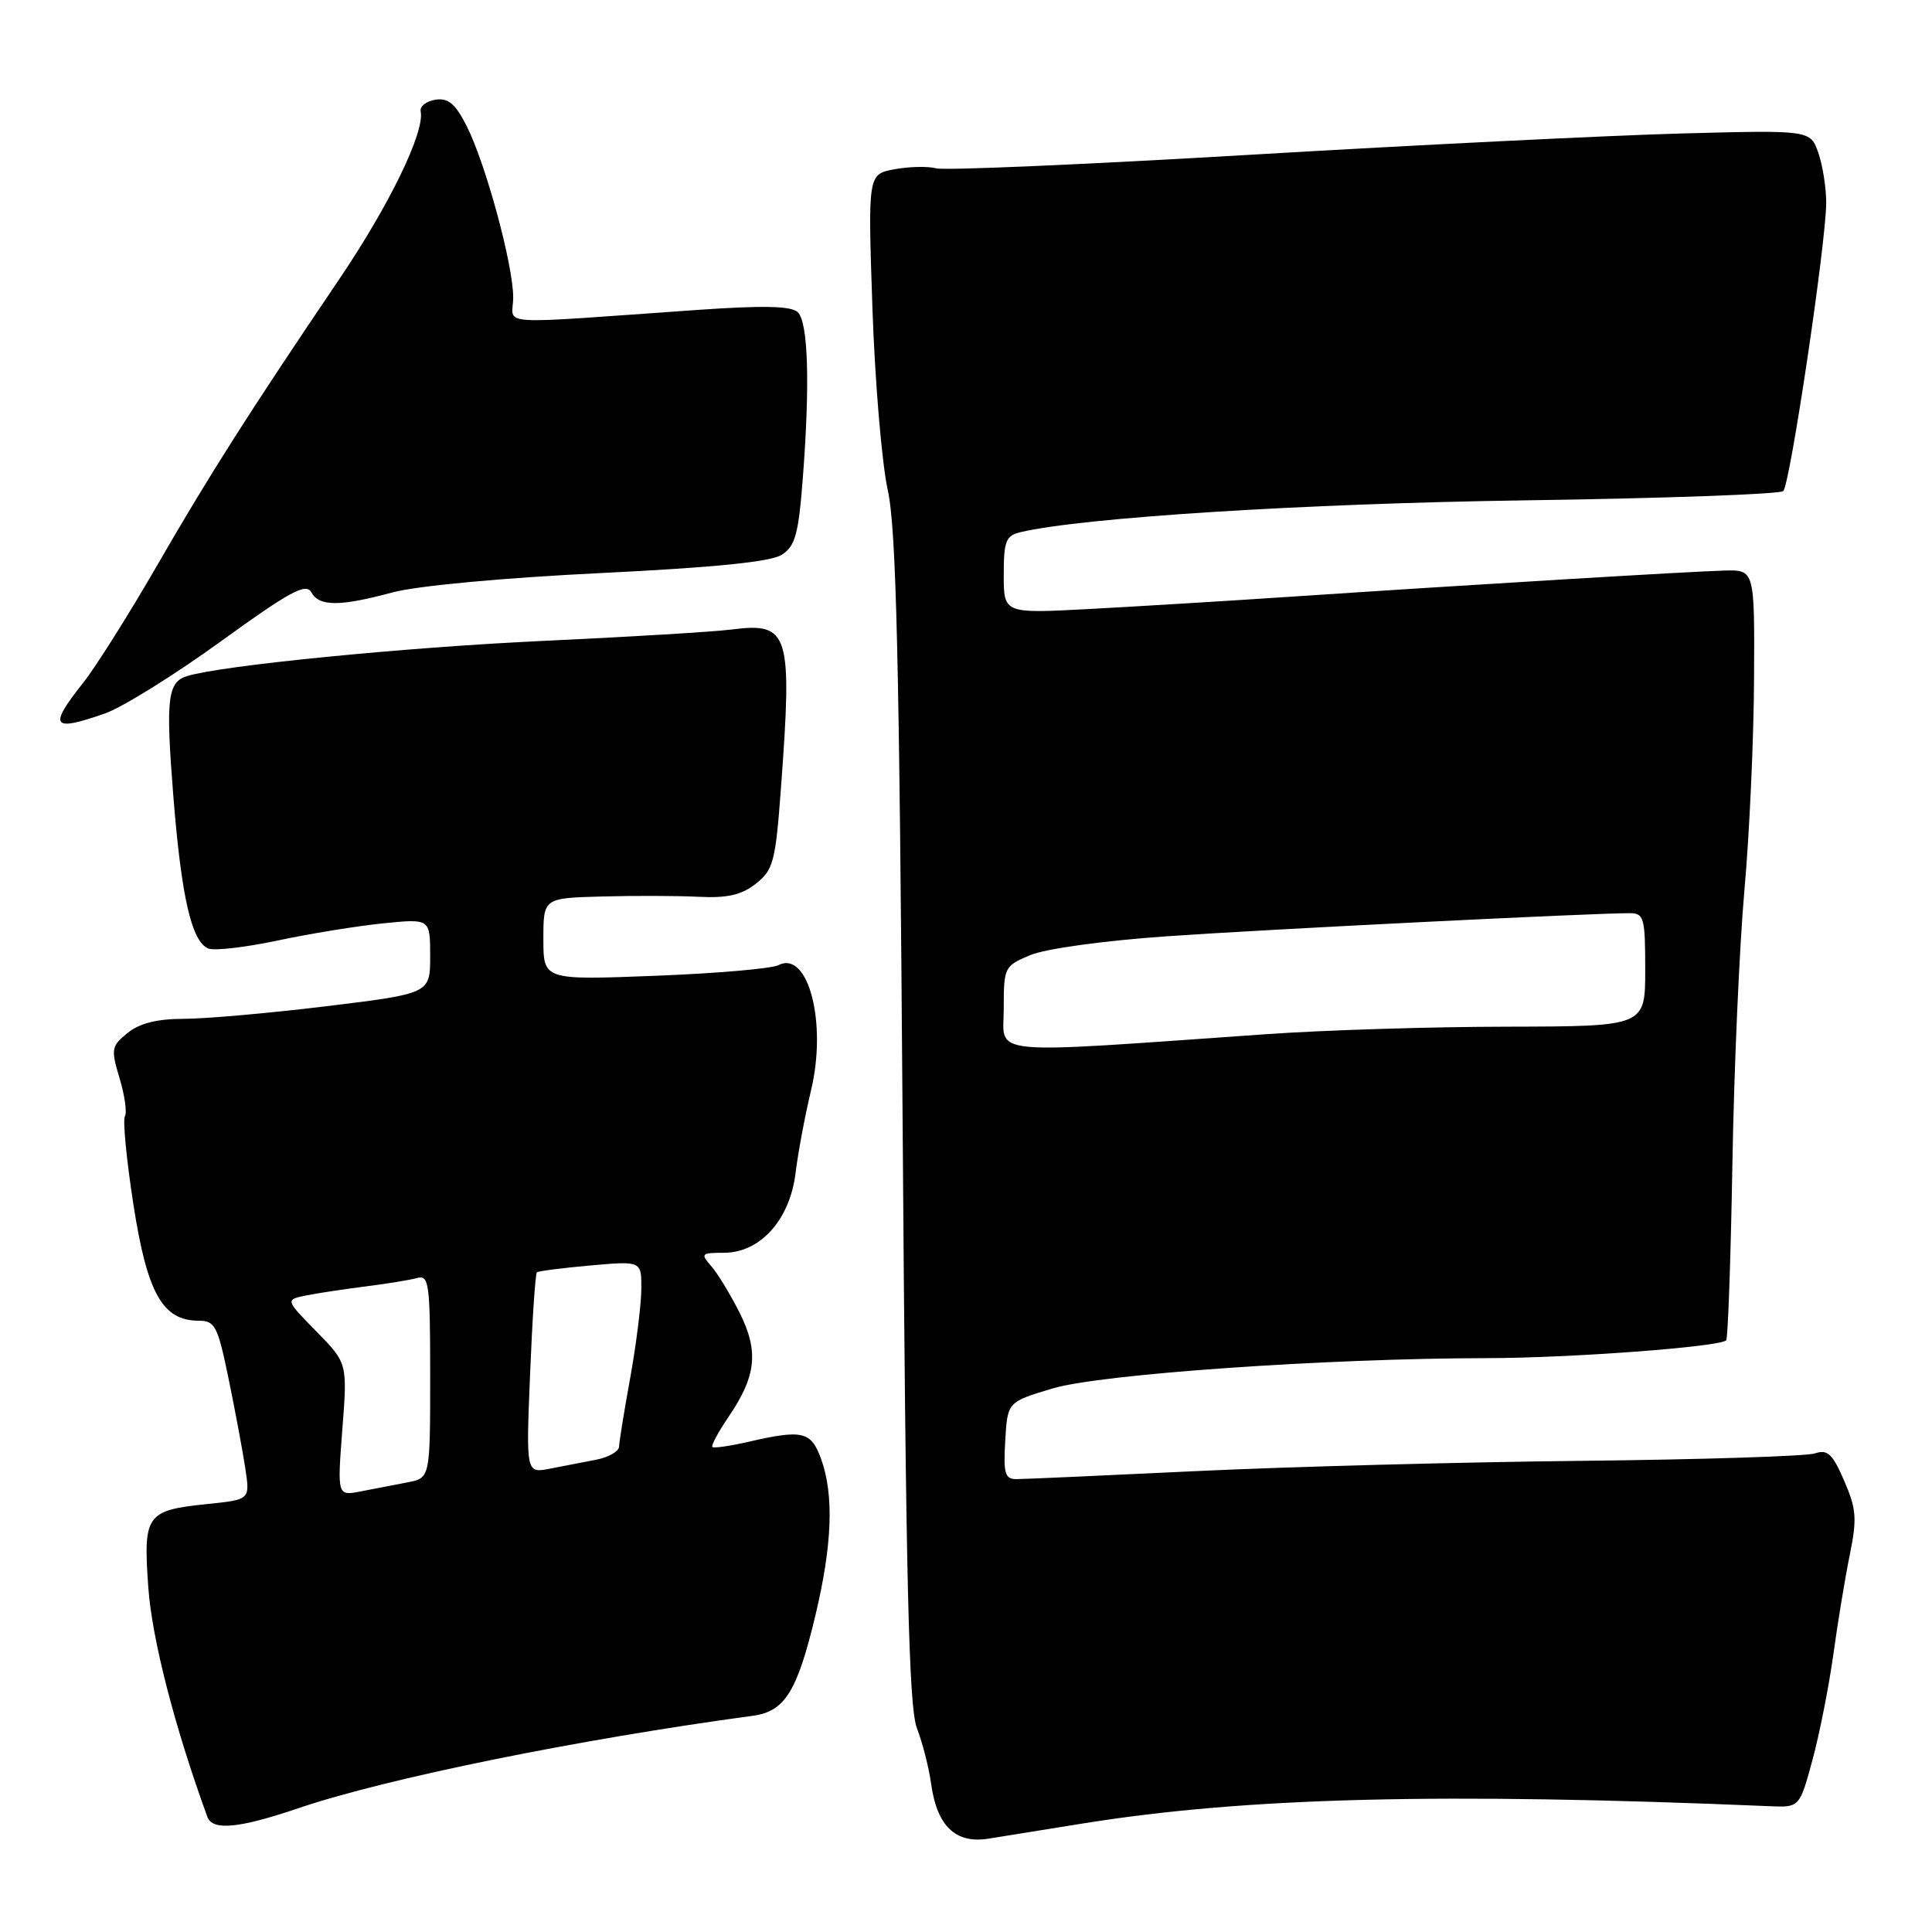 <?xml version="1.0" encoding="UTF-8" standalone="no"?>
<!DOCTYPE svg PUBLIC "-//W3C//DTD SVG 1.1//EN" "http://www.w3.org/Graphics/SVG/1.1/DTD/svg11.dtd" >
<svg xmlns="http://www.w3.org/2000/svg" xmlns:xlink="http://www.w3.org/1999/xlink" version="1.1" viewBox="0 0 256 256">
 <g >
 <path fill="currentColor"
d=" M 143.61 241.60 C 165.18 238.15 191.11 237.50 234.48 239.33 C 238.45 239.50 238.45 239.50 240.16 233.21 C 241.10 229.75 242.34 223.45 242.93 219.21 C 243.51 214.97 244.49 209.03 245.11 206.00 C 246.08 201.23 245.98 199.93 244.36 196.20 C 242.82 192.64 242.16 192.02 240.50 192.58 C 239.40 192.96 225.45 193.40 209.50 193.57 C 193.55 193.74 170.60 194.35 158.50 194.93 C 146.40 195.51 135.69 195.99 134.70 195.99 C 133.16 196.00 132.94 195.26 133.20 190.88 C 133.50 185.76 133.50 185.76 139.50 183.97 C 145.90 182.07 175.72 179.99 197.00 179.96 C 208.05 179.95 227.86 178.47 228.73 177.60 C 228.96 177.37 229.33 166.90 229.55 154.34 C 229.76 141.78 230.48 125.42 231.14 118.00 C 231.81 110.58 232.38 97.97 232.42 90.00 C 232.50 75.50 232.50 75.50 228.50 75.60 C 224.05 75.72 194.78 77.48 171.00 79.07 C 162.47 79.64 150.44 80.37 144.25 80.70 C 133.00 81.30 133.00 81.30 133.00 76.17 C 133.00 71.67 133.28 70.97 135.25 70.51 C 143.49 68.57 172.78 66.72 202.00 66.30 C 220.43 66.04 235.85 65.48 236.29 65.07 C 237.19 64.21 241.95 32.31 241.98 26.90 C 241.99 24.92 241.52 21.93 240.94 20.26 C 239.88 17.23 239.88 17.23 222.69 17.69 C 213.24 17.95 187.64 19.21 165.81 20.50 C 143.98 21.79 125.20 22.60 124.07 22.31 C 122.95 22.01 120.44 22.07 118.51 22.43 C 115.00 23.09 115.00 23.09 115.60 40.80 C 115.93 50.53 116.85 61.39 117.63 64.92 C 118.76 70.03 119.16 87.05 119.60 148.42 C 120.03 209.78 120.42 226.21 121.50 229.00 C 122.24 230.93 123.09 234.24 123.38 236.37 C 124.15 241.97 126.63 244.34 130.99 243.63 C 132.92 243.32 138.60 242.41 143.61 241.60 Z  M 39.59 239.58 C 51.20 235.64 76.59 230.48 99.76 227.35 C 104.00 226.77 105.63 224.15 108.05 214.03 C 110.28 204.68 110.52 198.09 108.80 193.32 C 107.47 189.65 106.35 189.39 99.12 191.06 C 96.71 191.61 94.58 191.92 94.39 191.73 C 94.21 191.54 95.18 189.73 96.55 187.72 C 100.23 182.30 100.56 179.04 97.98 173.90 C 96.76 171.48 95.07 168.71 94.23 167.75 C 92.80 166.13 92.92 166.00 95.92 166.00 C 100.74 166.00 104.67 161.62 105.42 155.41 C 105.75 152.71 106.67 147.80 107.46 144.50 C 109.62 135.55 107.10 125.86 103.14 127.89 C 102.24 128.35 94.86 128.99 86.75 129.30 C 72.00 129.87 72.00 129.87 72.00 124.43 C 72.00 119.00 72.00 119.00 79.75 118.79 C 84.01 118.67 89.78 118.69 92.56 118.83 C 96.38 119.02 98.26 118.59 100.16 117.09 C 102.48 115.26 102.76 114.19 103.49 104.30 C 105.00 83.89 104.56 82.46 97.06 83.40 C 94.55 83.72 83.28 84.40 72.00 84.92 C 53.70 85.77 29.40 88.17 24.80 89.58 C 22.19 90.38 21.94 92.58 22.97 105.52 C 24.04 118.93 25.40 124.83 27.63 125.69 C 28.45 126.00 32.58 125.52 36.81 124.62 C 41.04 123.72 47.31 122.70 50.75 122.35 C 57.00 121.72 57.00 121.72 57.00 126.68 C 57.00 131.65 57.00 131.65 43.25 133.33 C 35.69 134.25 27.19 135.00 24.36 135.00 C 20.83 135.00 18.50 135.58 16.91 136.87 C 14.75 138.62 14.68 139.00 15.85 142.89 C 16.53 145.17 16.85 147.44 16.55 147.92 C 16.25 148.40 16.76 153.67 17.68 159.62 C 19.50 171.35 21.54 175.00 26.31 175.00 C 28.50 175.00 28.85 175.68 30.30 182.75 C 31.18 187.01 32.17 192.35 32.51 194.60 C 33.13 198.71 33.13 198.71 27.49 199.29 C 19.35 200.13 18.97 200.67 19.65 210.34 C 20.14 217.18 23.13 228.82 27.48 240.75 C 28.16 242.61 31.67 242.27 39.59 239.58 Z  M 13.95 94.52 C 16.26 93.70 23.15 89.41 29.27 84.98 C 38.37 78.39 40.54 77.21 41.24 78.47 C 42.31 80.38 44.97 80.39 52.00 78.50 C 55.20 77.63 66.70 76.56 79.50 75.94 C 94.75 75.19 102.15 74.45 103.60 73.50 C 105.38 72.36 105.81 70.77 106.38 63.32 C 107.34 50.81 107.09 42.68 105.70 41.36 C 104.84 40.54 101.14 40.46 92.50 41.06 C 64.77 43.00 68.00 43.22 68.00 39.40 C 68.00 35.09 64.35 21.66 61.83 16.69 C 60.34 13.75 59.39 12.95 57.70 13.21 C 56.49 13.40 55.61 14.09 55.74 14.75 C 56.30 17.49 51.61 27.15 44.94 37.01 C 33.02 54.63 27.69 63.00 20.71 75.11 C 17.02 81.49 12.66 88.41 11.01 90.49 C 6.37 96.33 6.87 97.01 13.95 94.52 Z  M 133.00 133.66 C 133.00 128.15 133.08 127.99 136.54 126.55 C 138.57 125.70 146.38 124.63 154.79 124.05 C 168.04 123.13 210.80 121.00 215.94 121.00 C 217.84 121.00 218.00 121.59 218.00 128.50 C 218.00 136.00 218.00 136.00 199.75 136.04 C 189.71 136.05 175.43 136.50 168.00 137.02 C 129.97 139.68 133.00 139.97 133.00 133.66 Z  M 45.36 189.42 C 46.04 180.62 46.04 180.62 41.91 176.41 C 37.79 172.21 37.79 172.21 40.64 171.64 C 42.21 171.33 45.75 170.80 48.50 170.45 C 51.25 170.11 54.29 169.61 55.25 169.35 C 56.85 168.91 57.00 169.99 57.00 182.35 C 57.00 195.84 57.00 195.84 54.00 196.42 C 52.35 196.74 49.58 197.28 47.84 197.61 C 44.69 198.23 44.69 198.23 45.36 189.42 Z  M 70.24 182.06 C 70.53 174.82 70.94 168.76 71.14 168.59 C 71.34 168.42 74.54 168.01 78.25 167.68 C 85.00 167.08 85.00 167.08 84.98 170.79 C 84.97 172.83 84.31 178.10 83.52 182.50 C 82.72 186.90 82.05 191.03 82.03 191.67 C 82.02 192.31 80.65 193.10 79.00 193.42 C 77.35 193.74 74.58 194.28 72.85 194.61 C 69.70 195.22 69.70 195.22 70.24 182.06 Z "/>
</g>
</svg>